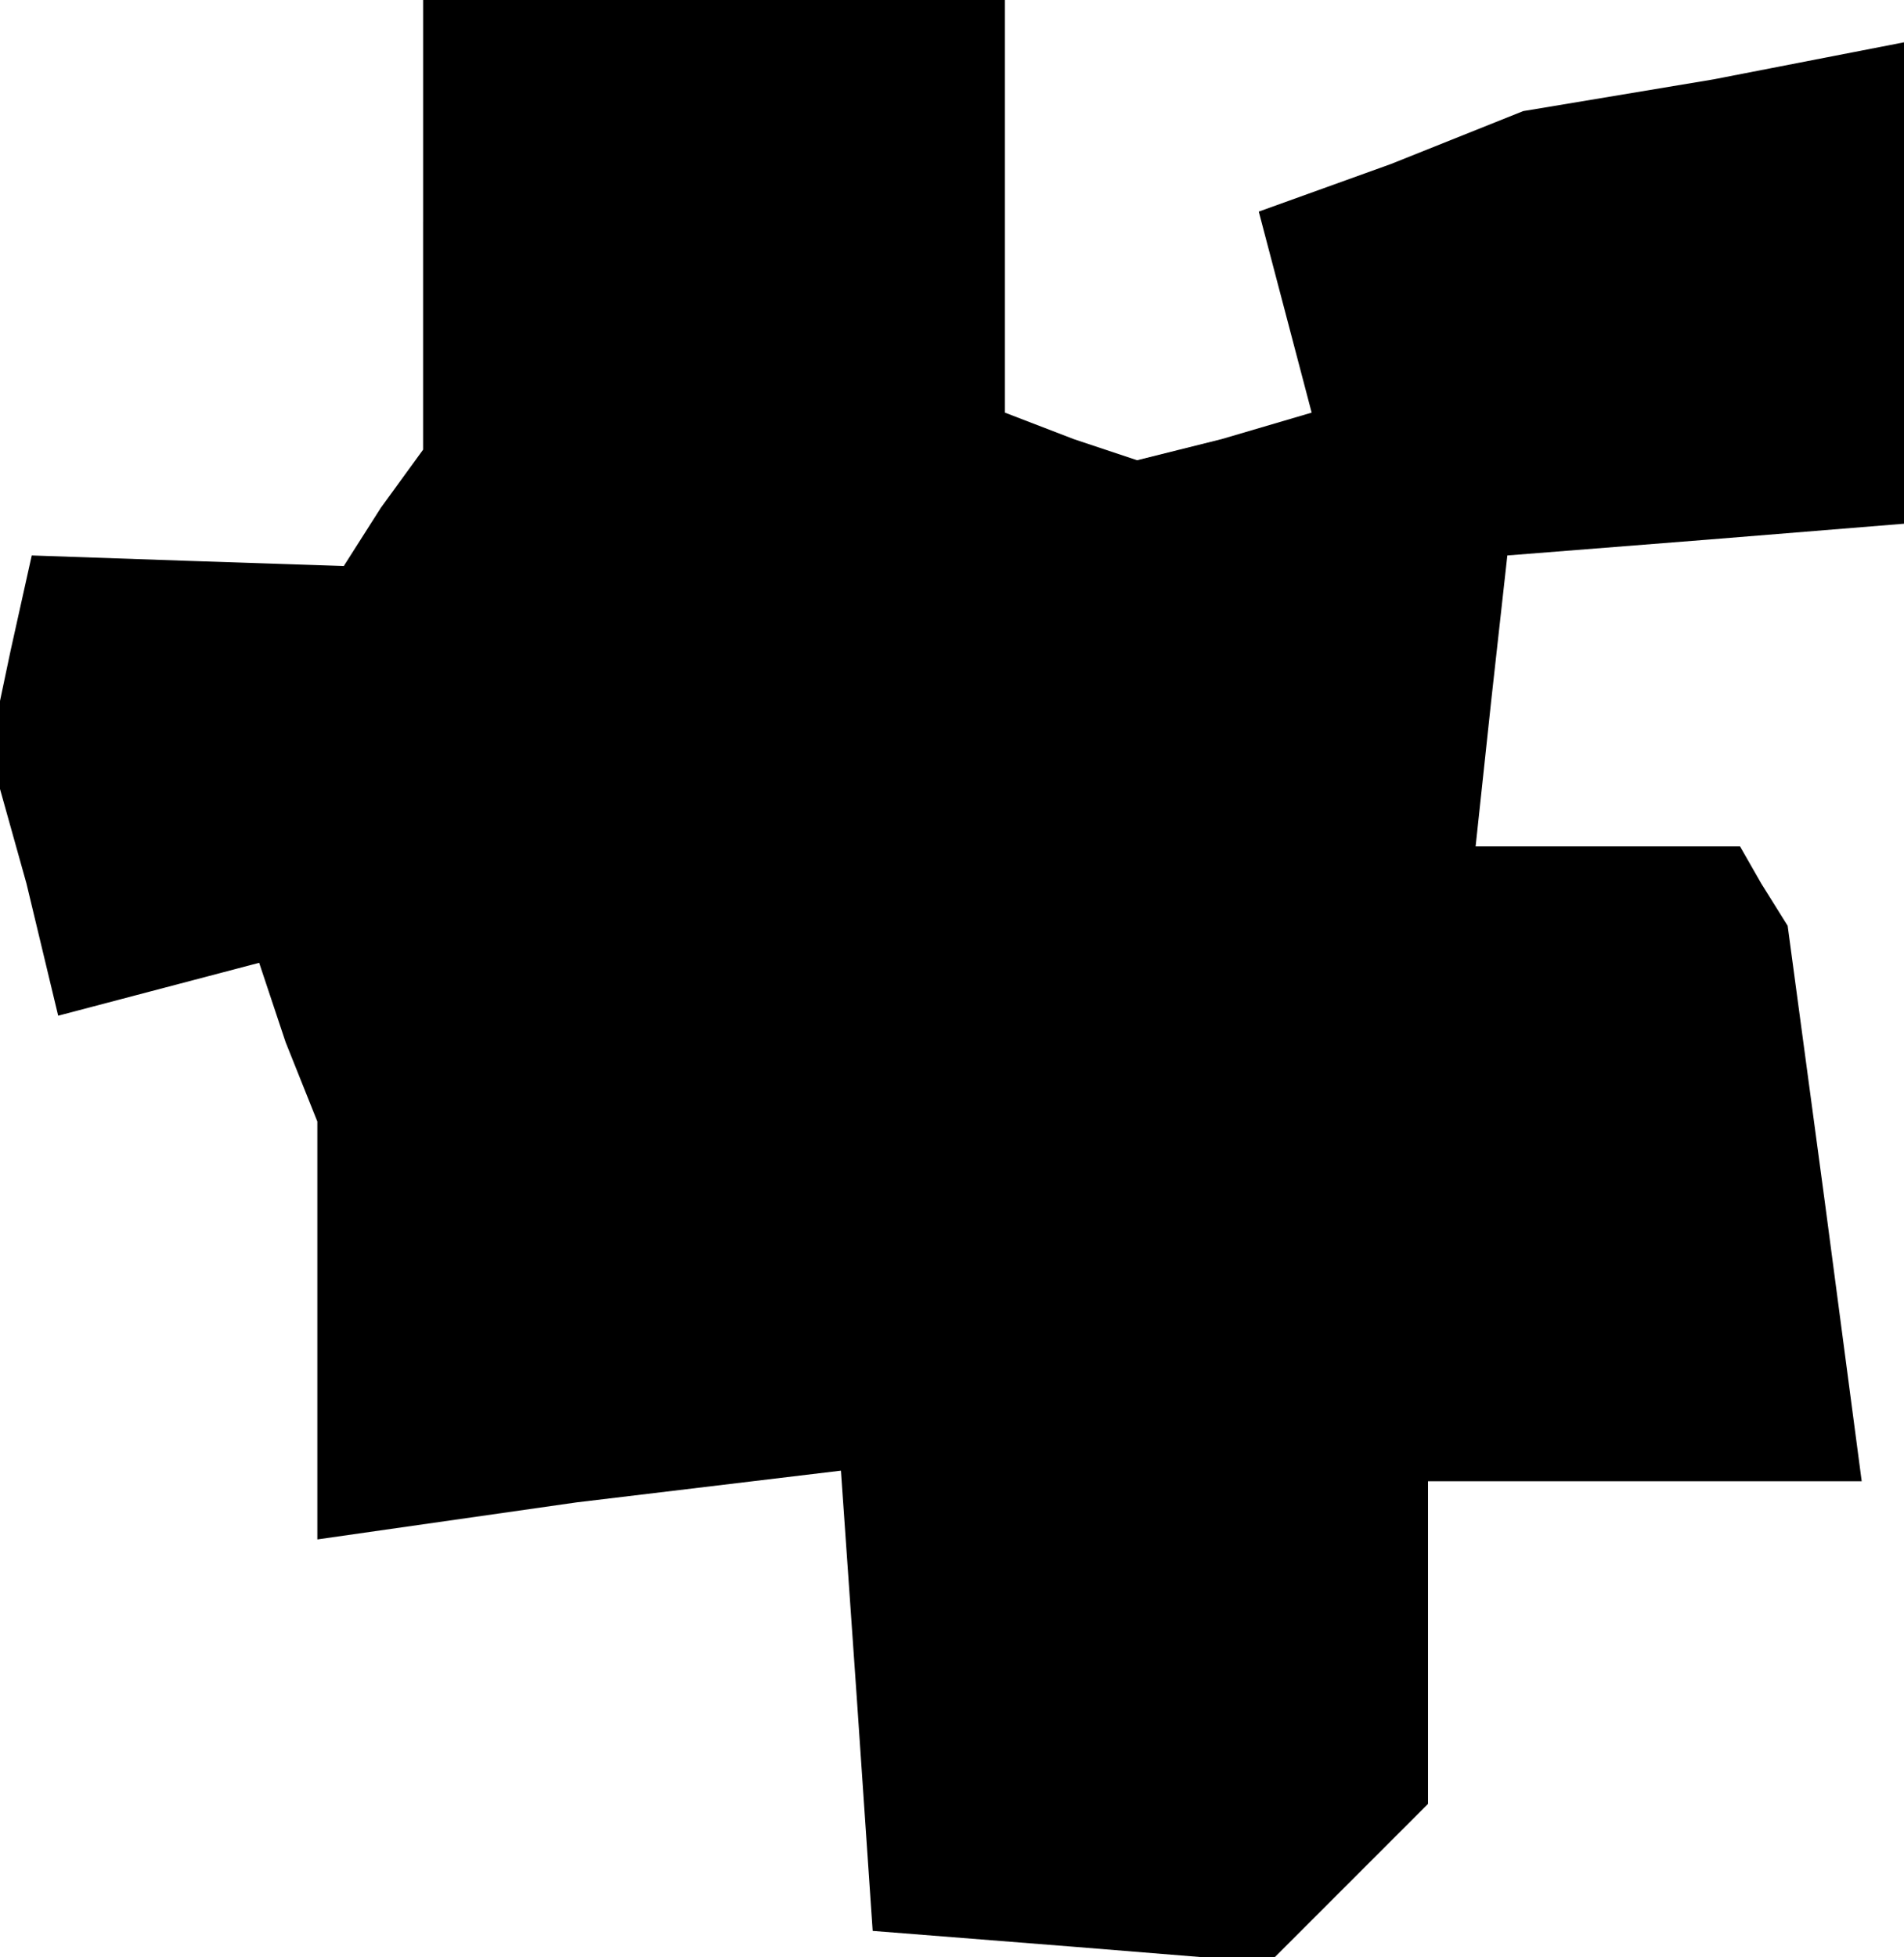 <?xml version="1.0" standalone="no"?>
<!DOCTYPE svg PUBLIC "-//W3C//DTD SVG 20010904//EN"
 "http://www.w3.org/TR/2001/REC-SVG-20010904/DTD/svg10.dtd">
<svg version="1.0" xmlns="http://www.w3.org/2000/svg"
 width="36pt" height="37pt" viewBox="0 0 36 37"
 preserveAspectRatio="xMidYMid meet">
<g transform="translate(0,37) scale(0.1,-0.1)"
fill="#000000" stroke="none">
<path d="M80 328 l0 -43 -8 -11 -7 -11 -30 1 -29 1 -4 -18 -4 -19 7 -25 6 -25
19 5 19 5 5 -15 6 -15 0 -39 0 -40 49 7 50 6 3 -43 3 -44 38 -3 37 -3 15 15
15 15 0 30 0 31 41 0 41 0 -7 53 -7 52 -5 8 -4 7 -25 0 -25 0 3 28 3 27 38 3
37 3 0 46 0 45 -36 -7 -36 -6 -25 -10 -25 -9 5 -19 5 -19 -17 -5 -16 -4 -12 4
-13 5 0 39 0 39 -55 0 -55 0 0 -42z"/>
</g>
</svg>

